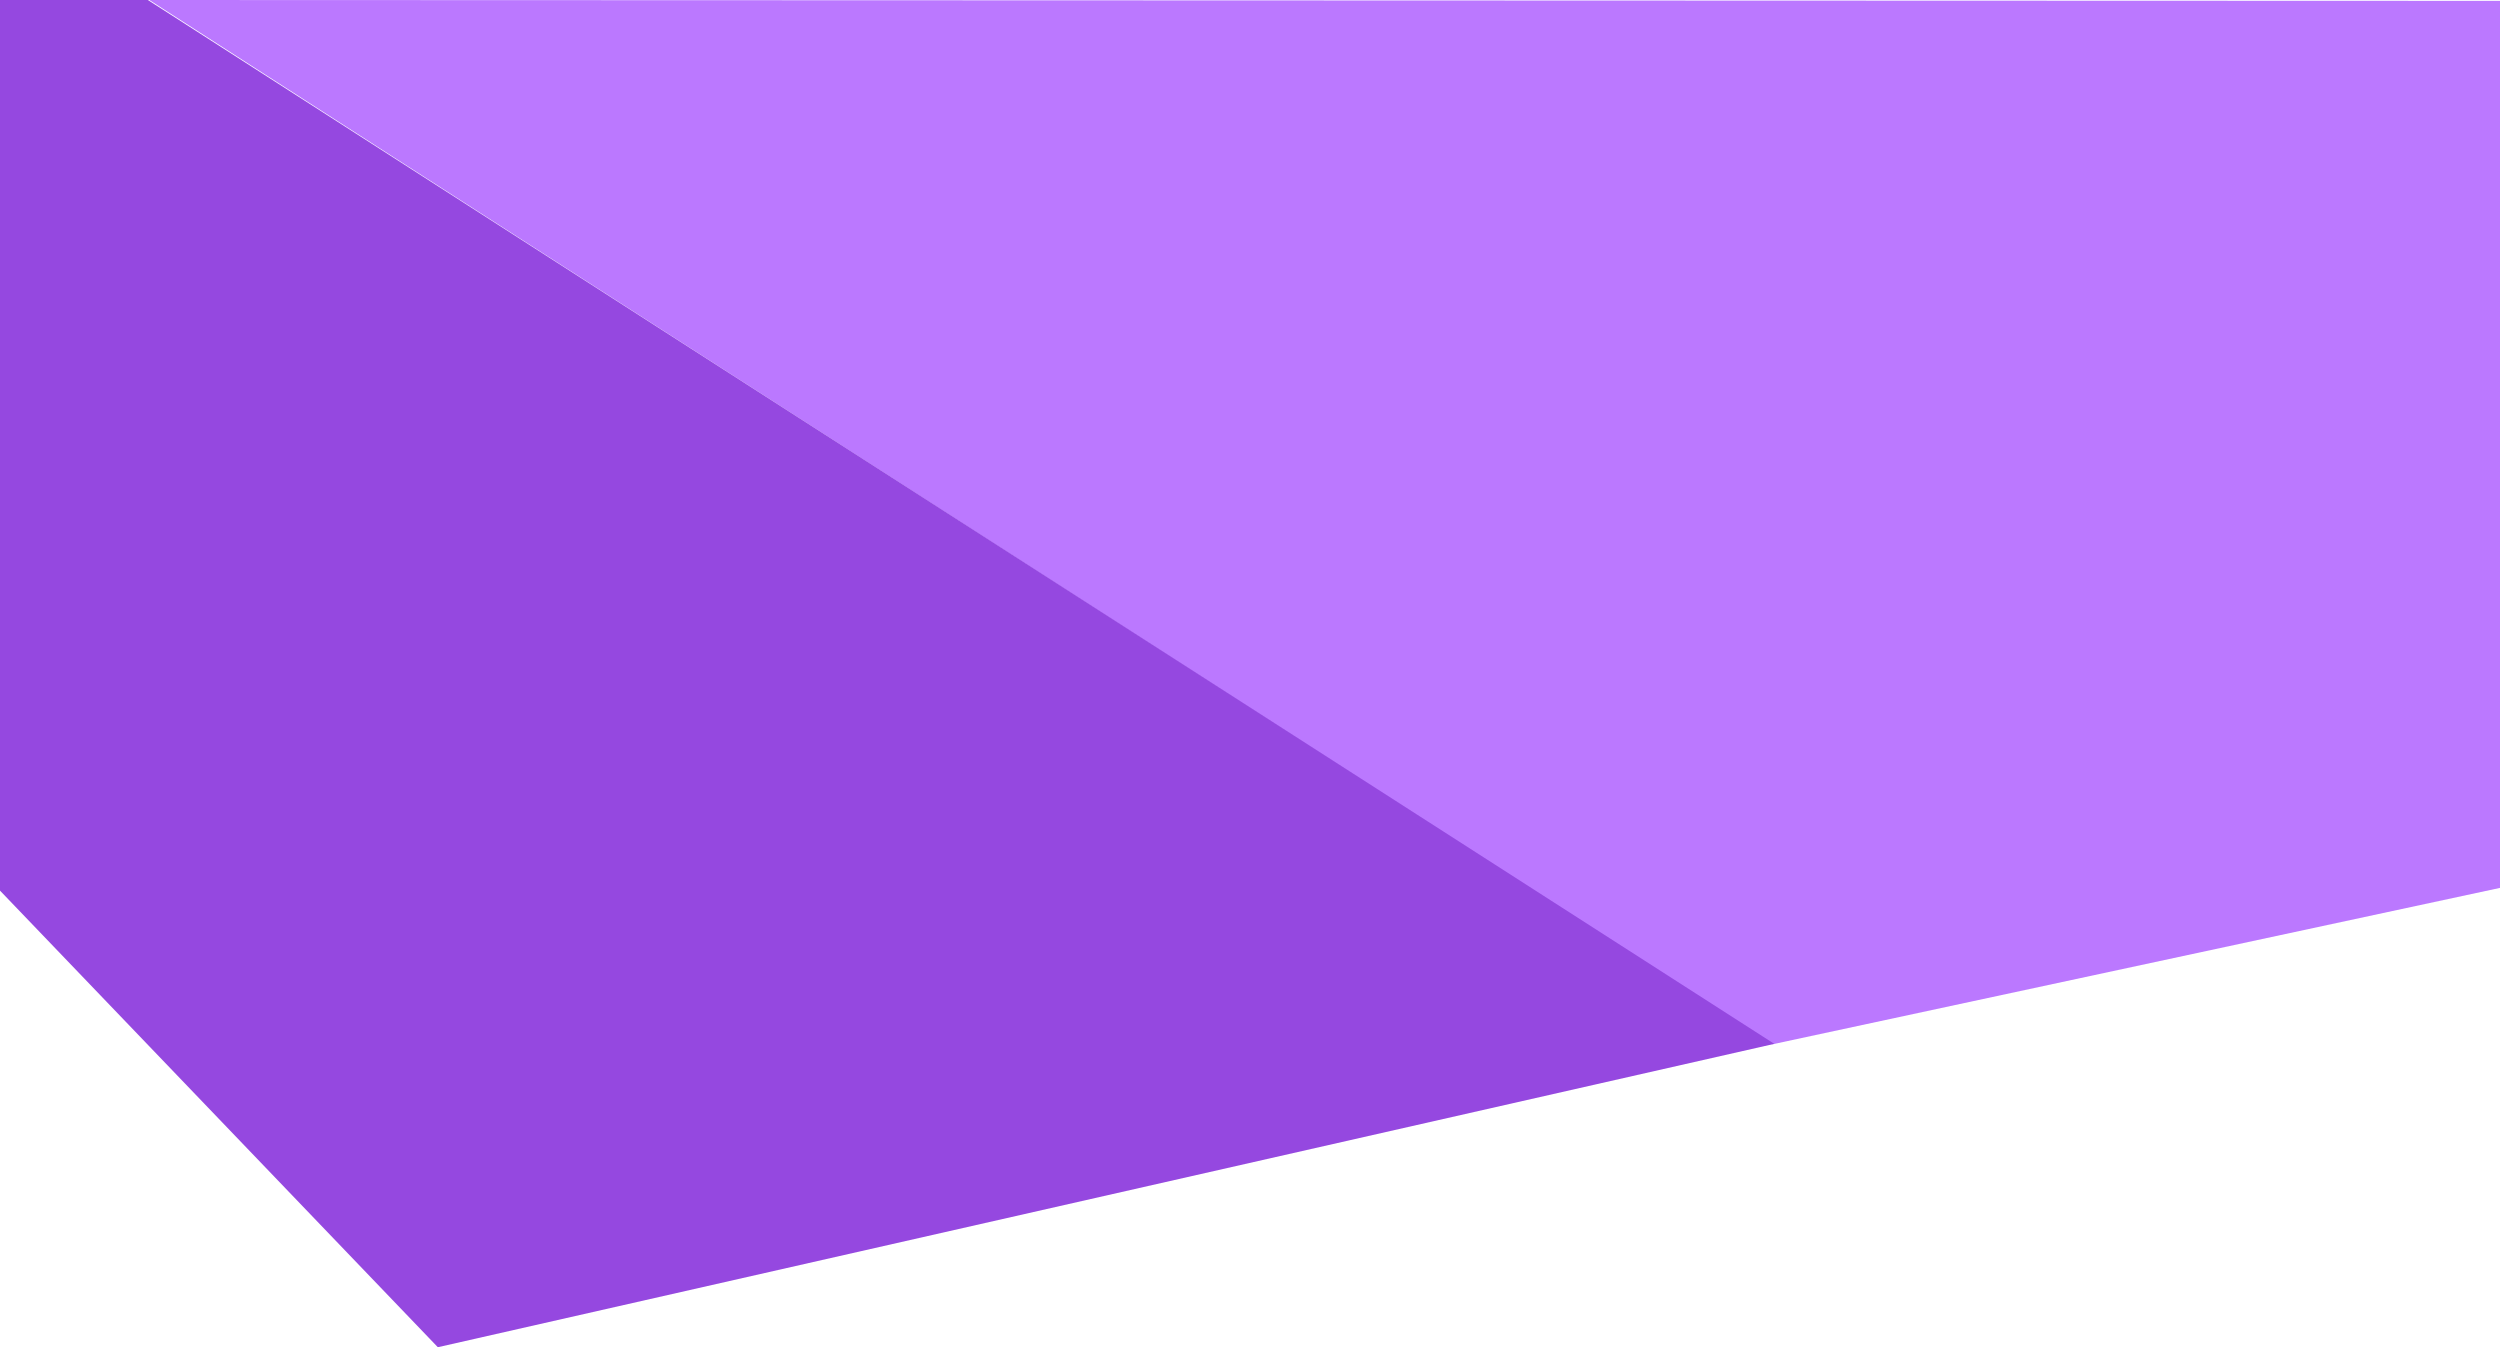 <svg width="1440" height="776" viewBox="0 0 1440 776" fill="none" xmlns="http://www.w3.org/2000/svg">
<path d="M86 0L1440 0.5V511.424L1021 601.5L86 0Z" fill="#BB78FF"/>
<path d="M0 0H85.151L1022 601.264L252.195 776L0 513V0Z" fill="#9548E0"/>
</svg>
